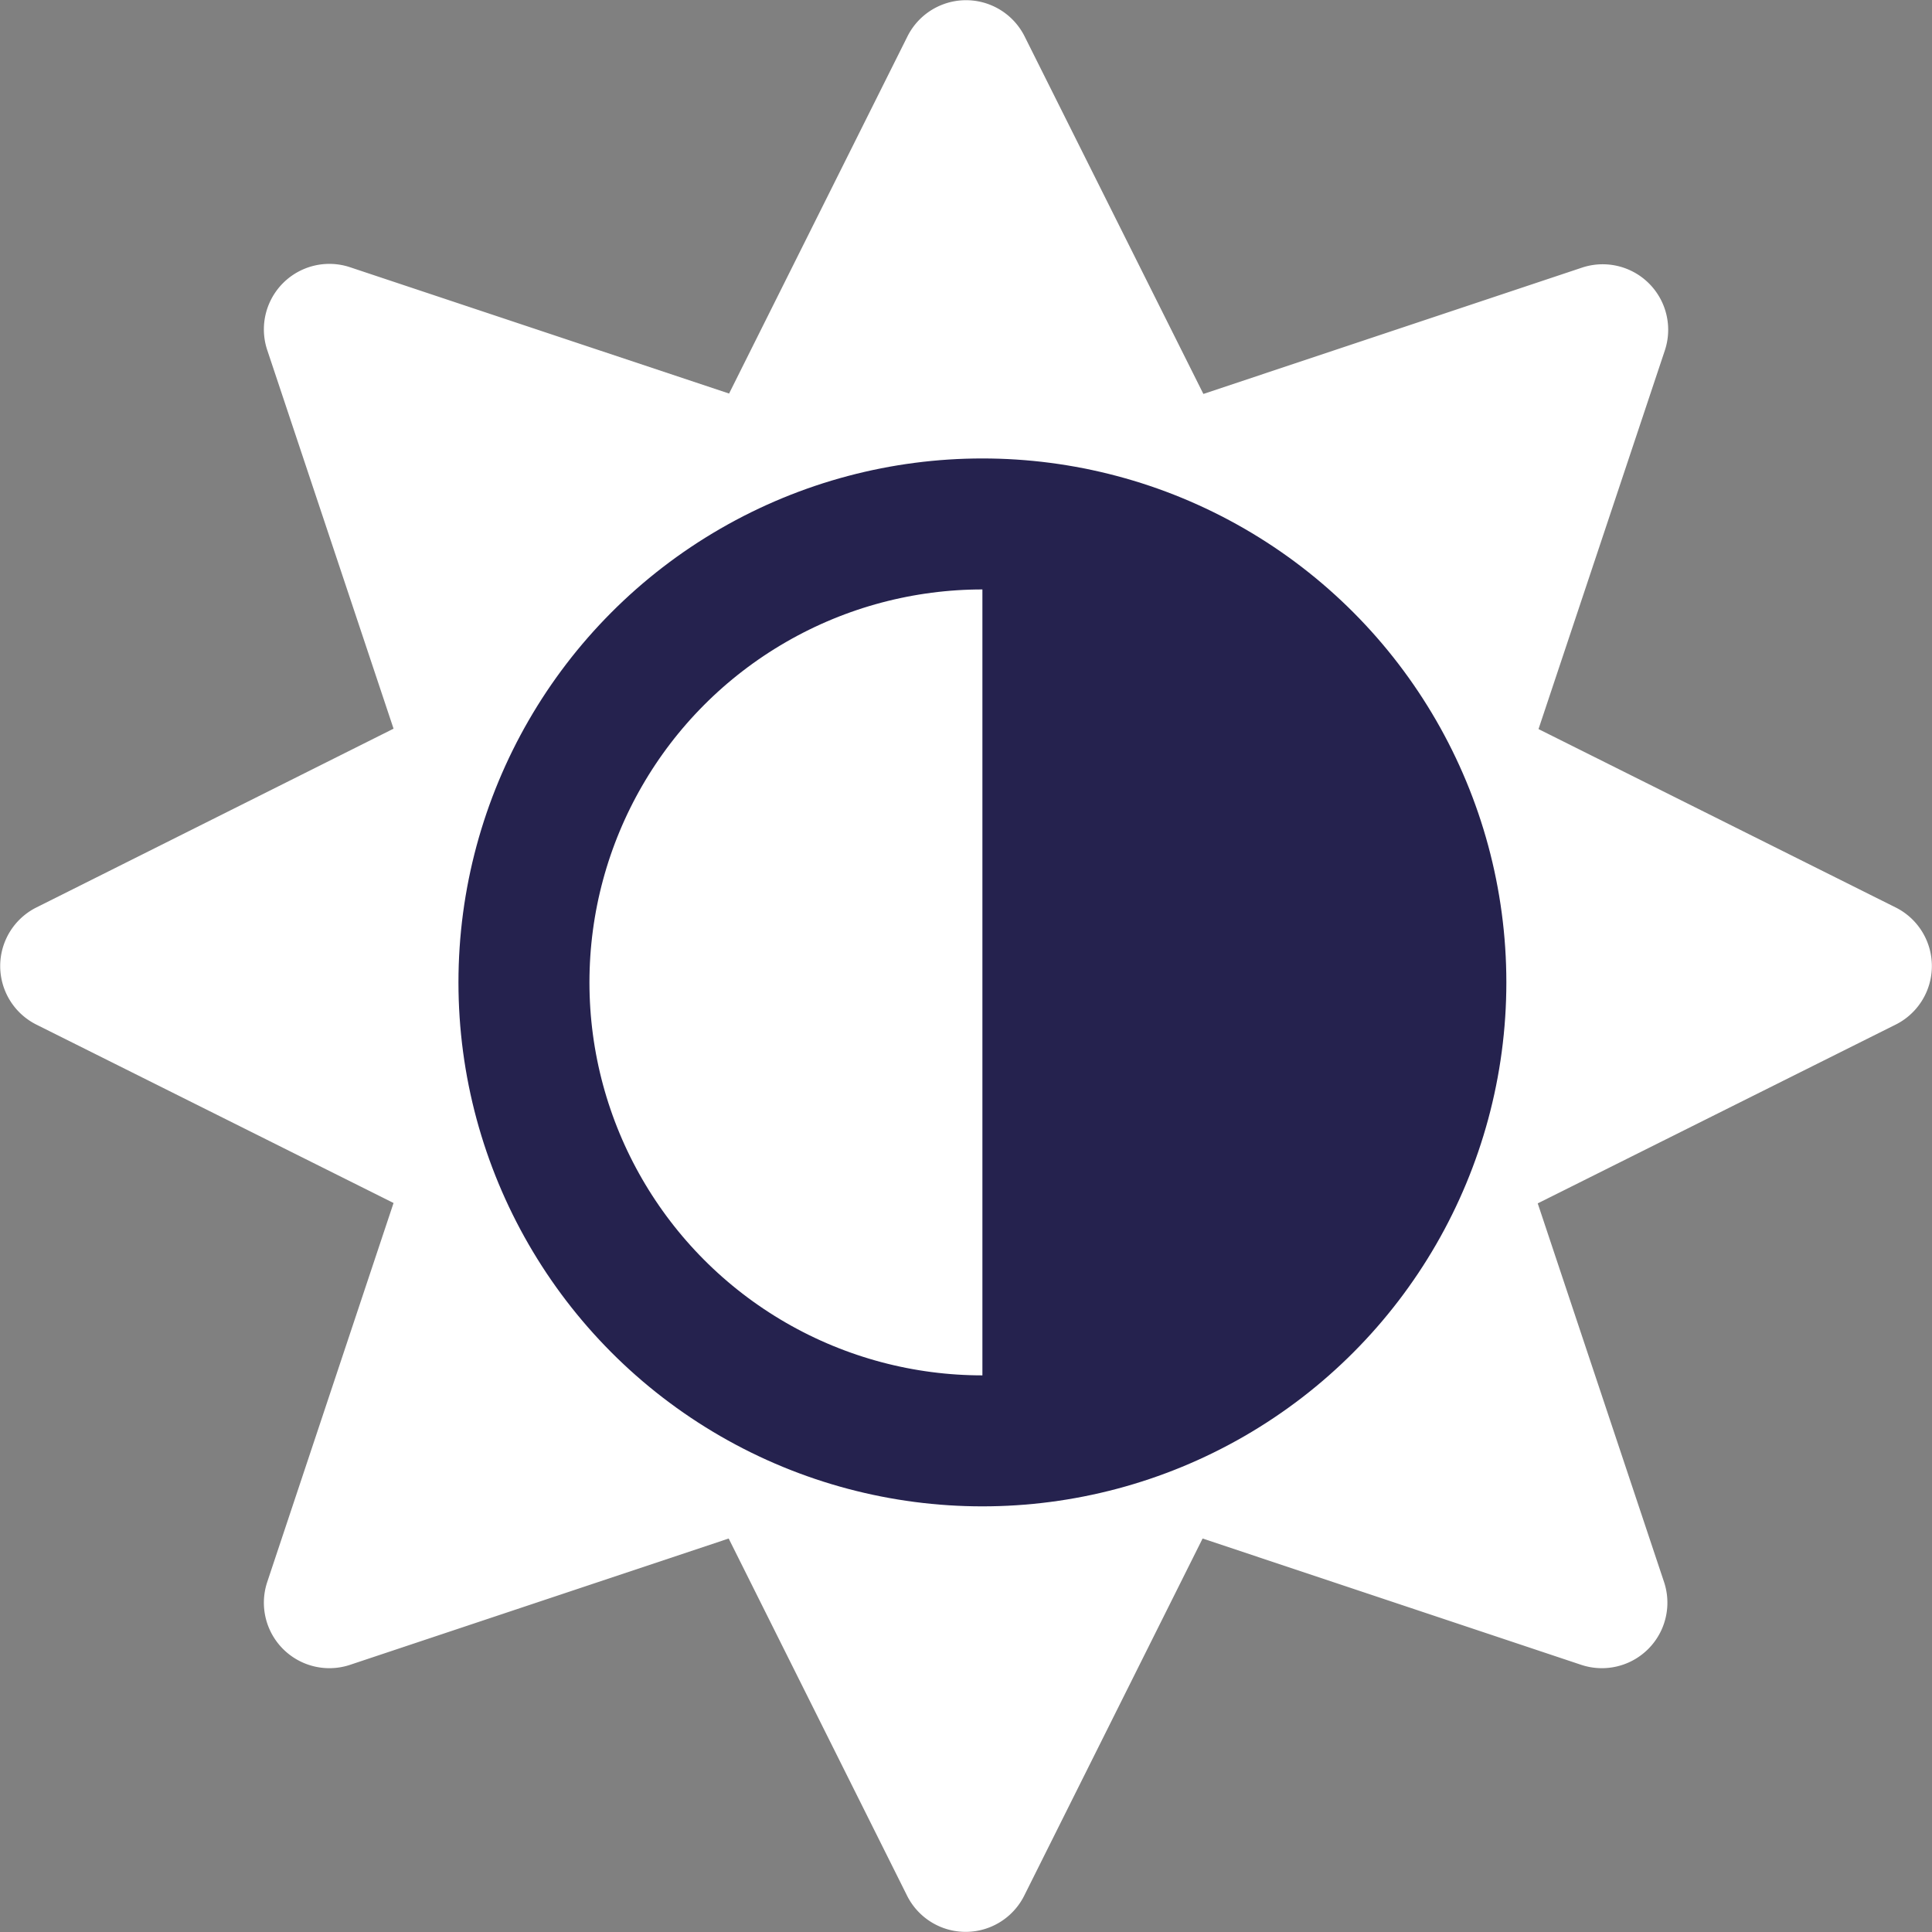 <svg id="Component_36_1" data-name="Component 36 – 1" xmlns="http://www.w3.org/2000/svg" width="29.499" height="29.5" viewBox="0 0 29.499 29.5">
  <rect x="0" y="0" width="29.499" height="29.5" fill="#808080" stroke="none"/>
  <defs>
    <style>
      .cls-1, .cls-2 {
        fill: #fff;
      }

      .cls-2 {
        stroke: #25224e;
        stroke-width: 2px;
      }

      .cls-3 {
        fill: #25224e;
      }

      .cls-4 {
        stroke: none;
      }

      .cls-5 {
        fill: none;
      }
    </style>
  </defs>
  <path id="Icon_awesome-sun" data-name="Icon awesome-sun" class="cls-1" d="M28.947,13.857l-5.456-2.725,1.93-5.785a1,1,0,0,0-1.262-1.262l-5.785,1.93L15.643.553a1,1,0,0,0-1.786,0L11.132,6.009,5.341,4.079A1,1,0,0,0,4.079,5.341l1.93,5.785L.553,13.857a1,1,0,0,0,0,1.786l5.456,2.725-1.93,5.791a1,1,0,0,0,1.262,1.262l5.785-1.93,2.725,5.456a1,1,0,0,0,1.786,0l2.725-5.456,5.785,1.93a1,1,0,0,0,1.262-1.262l-1.93-5.785,5.456-2.725a1,1,0,0,0,.012-1.792Zm-8.983,6.107a7.374,7.374,0,1,1,0-10.429A7.383,7.383,0,0,1,19.964,19.964Z"/>
  <g id="Ellipse_21" data-name="Ellipse 21" class="cls-2" transform="translate(7 7)">
    <circle class="cls-4" cx="8" cy="8" r="8"/>
    <circle class="cls-5" cx="8" cy="8" r="7"/>
  </g>
  <path id="Path_2808" data-name="Path 2808" class="cls-3" d="M982,32.971V47.046l4.82-1.695,1.916-3.685V37.908l-1.179-2.285-2.579-1.989Z" transform="translate(-967 -25)"/>
</svg>
